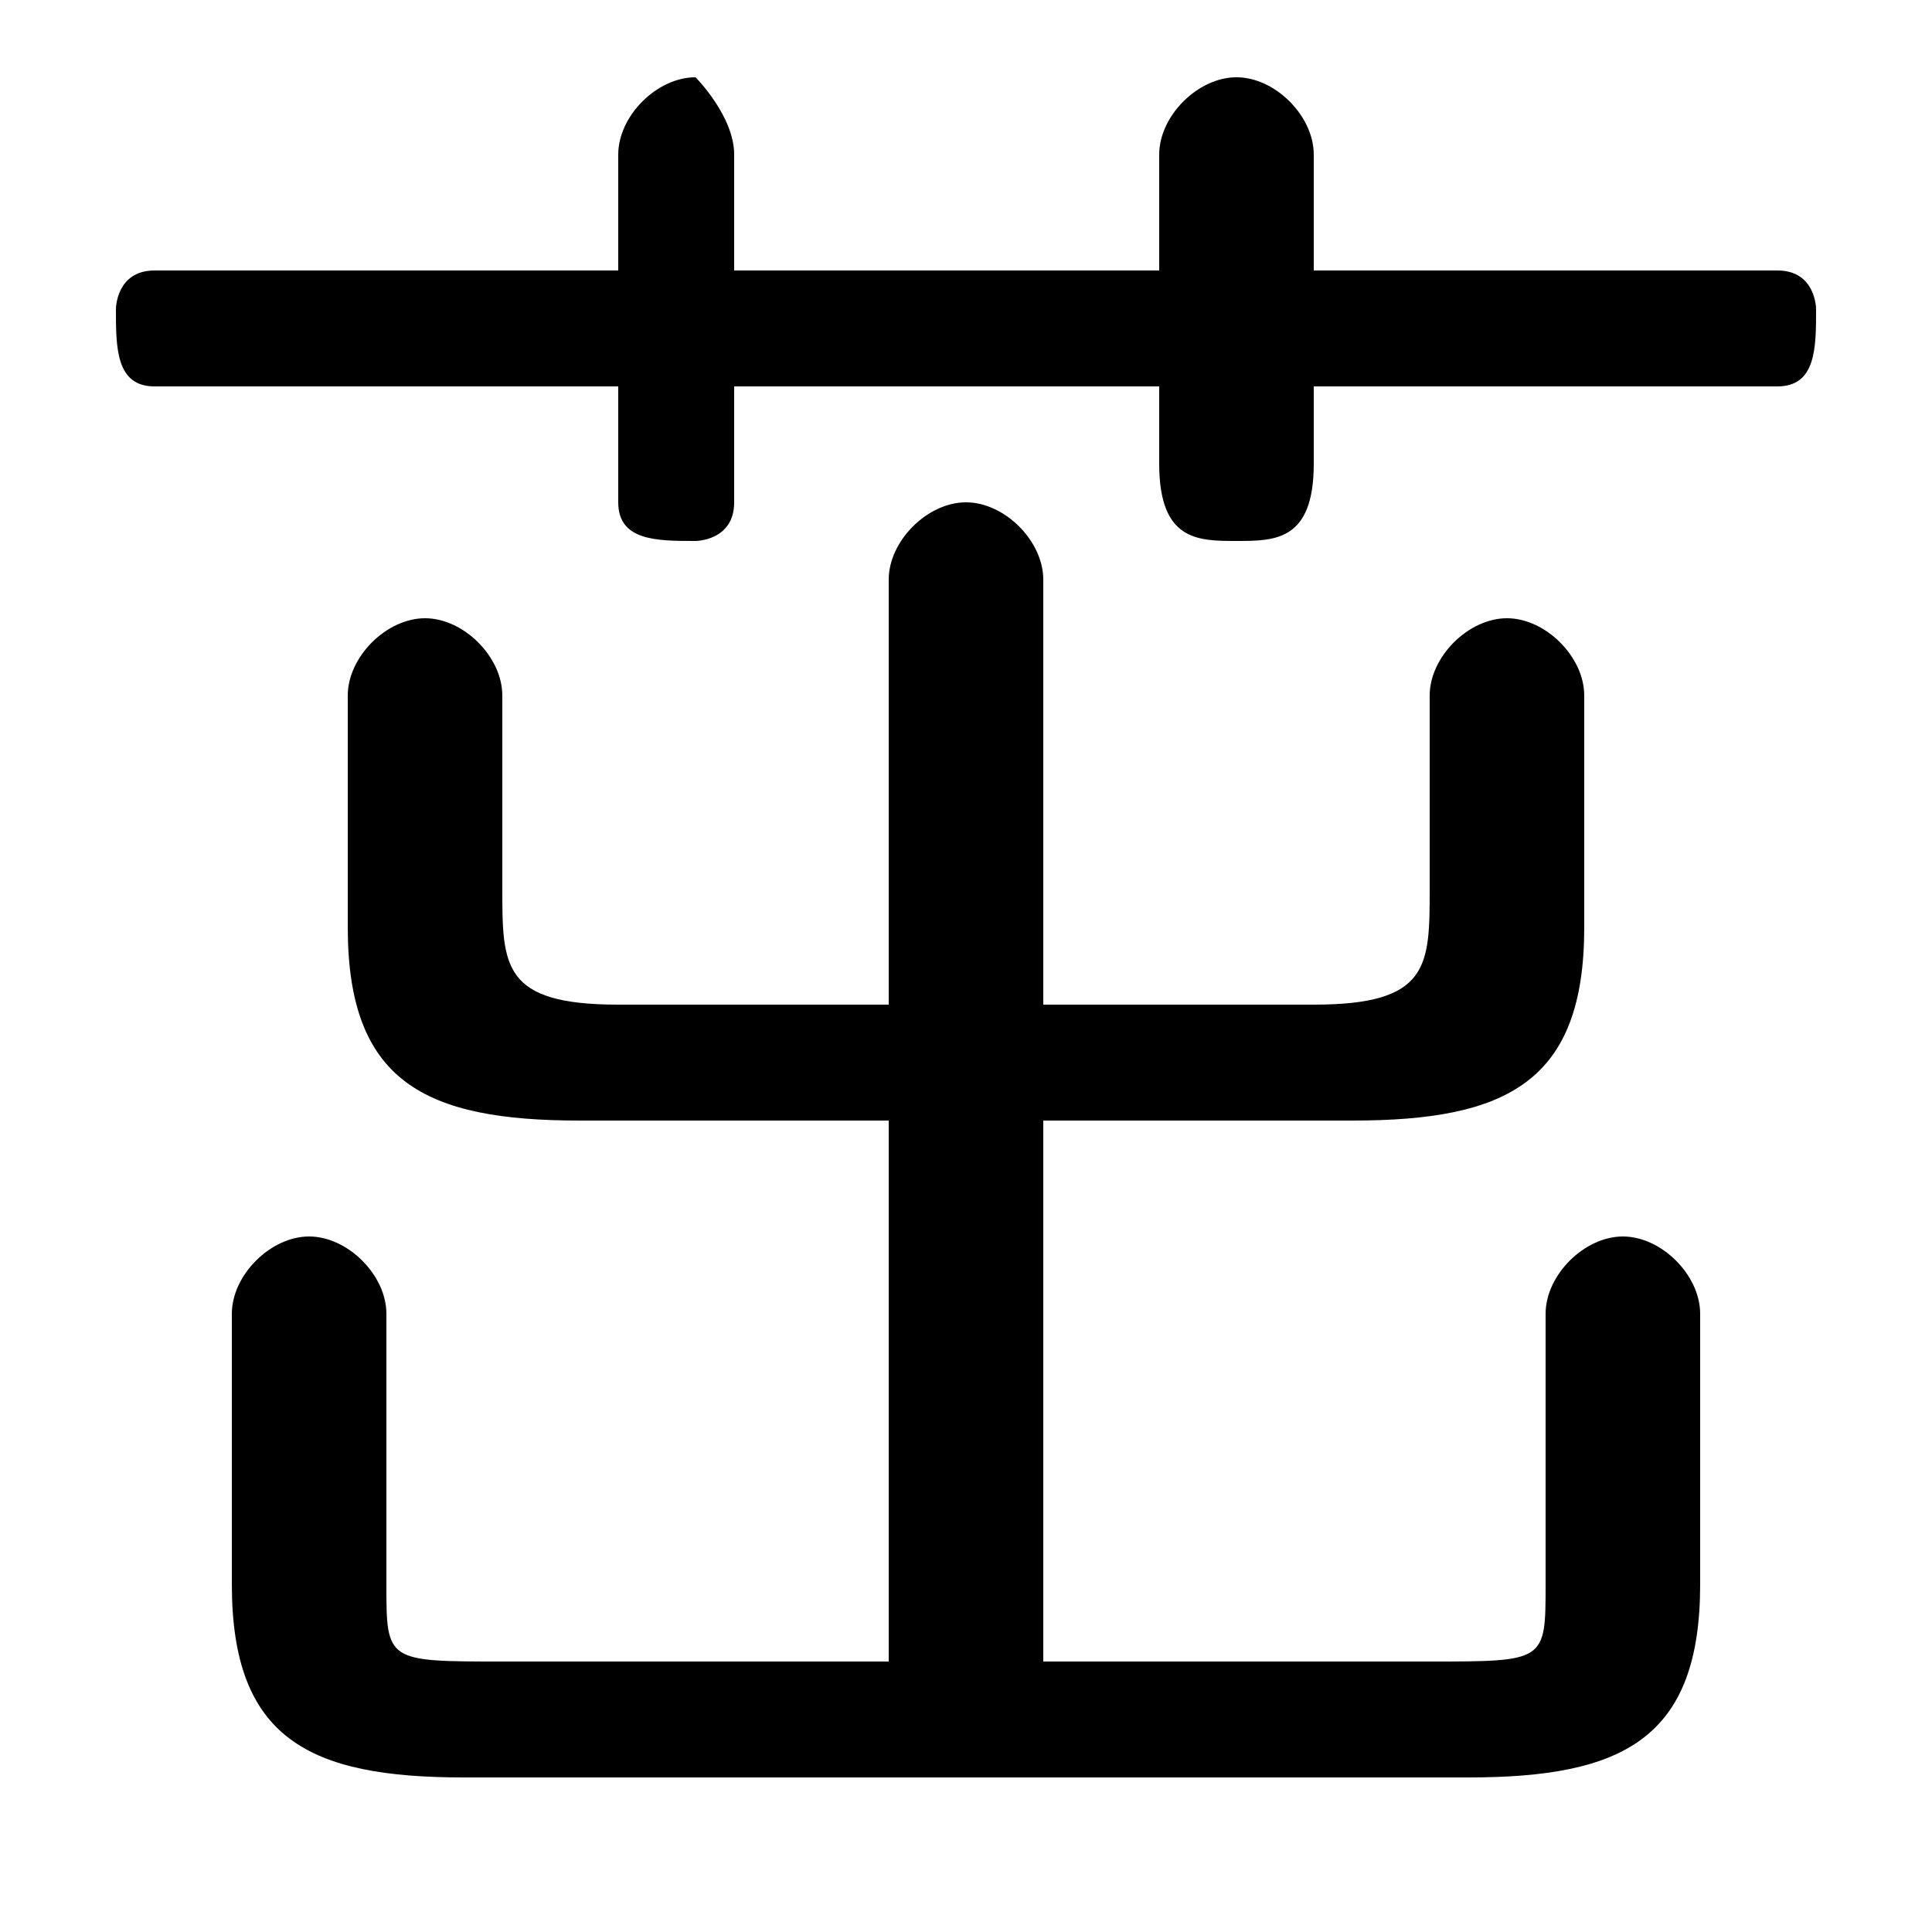 <svg xmlns="http://www.w3.org/2000/svg" viewBox="0 -44.0 50.0 50.0">
    <rect x="0" y="-44.0" width="50.0" height="50.0" fill="#808080" stroke="none"/>
    <g transform="scale(1, -1)">
        <!-- ボディの枠 -->
        <rect x="0" y="-6.0" width="50.0" height="50.0"
            stroke="white" fill="white"/>
        <!-- グリフ座標系の原点 -->
        <circle cx="0" cy="0" r="5" fill="white"/>
        <!-- グリフのアウトライン -->
        <g style="fill:black;stroke:#000000;stroke-width:0;stroke-linecap:round;stroke-linejoin:round;">
        <path d="M 23.0 18.0 L 16.0 18.0 C 13.0 18.0 13.0 19.0 13.0 21.0 L 13.0 26.0 C 13.0 27.0 12.0 28.0 11.0 28.0 C 10.0 28.0 9.0 27.0 9.0 26.0 L 9.0 20.0 C 9.0 16.0 11.0 15.0 15.0 15.0 L 23.0 15.0 L 23.0 1.0 L 13.0 1.0 C 10.0 1.0 10.0 1.0 10.0 3.0 L 10.0 10.0 C 10.0 11.0 9.0 12.0 8.0 12.0 C 7.0 12.0 6.0 11.0 6.0 10.0 L 6.0 3.0 C 6.0 -1.0 8.0 -2.0 12.0 -2.0 L 38.0 -2.0 C 42.0 -2.0 44.0 -1.0 44.0 3.0 L 44.0 10.0 C 44.0 11.0 43.0 12.0 42.0 12.0 C 41.0 12.0 40.0 11.0 40.0 10.0 L 40.0 3.0 C 40.0 1.0 40.0 1.0 37.0 1.0 L 27.0 1.0 L 27.0 15.0 L 35.0 15.0 C 39.0 15.0 41.0 16.0 41.0 20.0 L 41.0 26.0 C 41.0 27.0 40.0 28.0 39.0 28.0 C 38.0 28.0 37.0 27.0 37.0 26.0 L 37.0 21.0 C 37.0 19.0 37.0 18.0 34.0 18.0 L 27.0 18.0 L 27.0 29.0 C 27.0 30.0 26.0 31.0 25.0 31.0 C 24.0 31.0 23.0 30.0 23.0 29.0 Z M 30.0 37.0 L 19.0 37.0 L 19.0 40.0 C 19.0 41.0 18.0 42.0 18.0 42.0 C 17.0 42.0 16.0 41.0 16.0 40.0 L 16.0 37.0 L 4.0 37.0 C 3.0 37.0 3.0 36.0 3.0 36.0 C 3.0 35.0 3.0 34.0 4.0 34.0 L 16.0 34.0 L 16.0 31.0 C 16.0 30.0 17.0 30.0 18.0 30.0 C 18.0 30.0 19.0 30.0 19.0 31.0 L 19.0 34.0 L 30.0 34.0 L 30.0 32.0 C 30.0 30.0 31.0 30.0 32.0 30.0 C 33.0 30.0 34.0 30.0 34.0 32.0 L 34.0 34.0 L 46.0 34.0 C 47.0 34.0 47.0 35.0 47.0 36.0 C 47.0 36.0 47.0 37.0 46.0 37.0 L 34.0 37.0 L 34.0 40.0 C 34.0 41.0 33.0 42.0 32.0 42.0 C 31.0 42.0 30.0 41.0 30.0 40.0 Z"/>
    </g>
    </g>
</svg>
